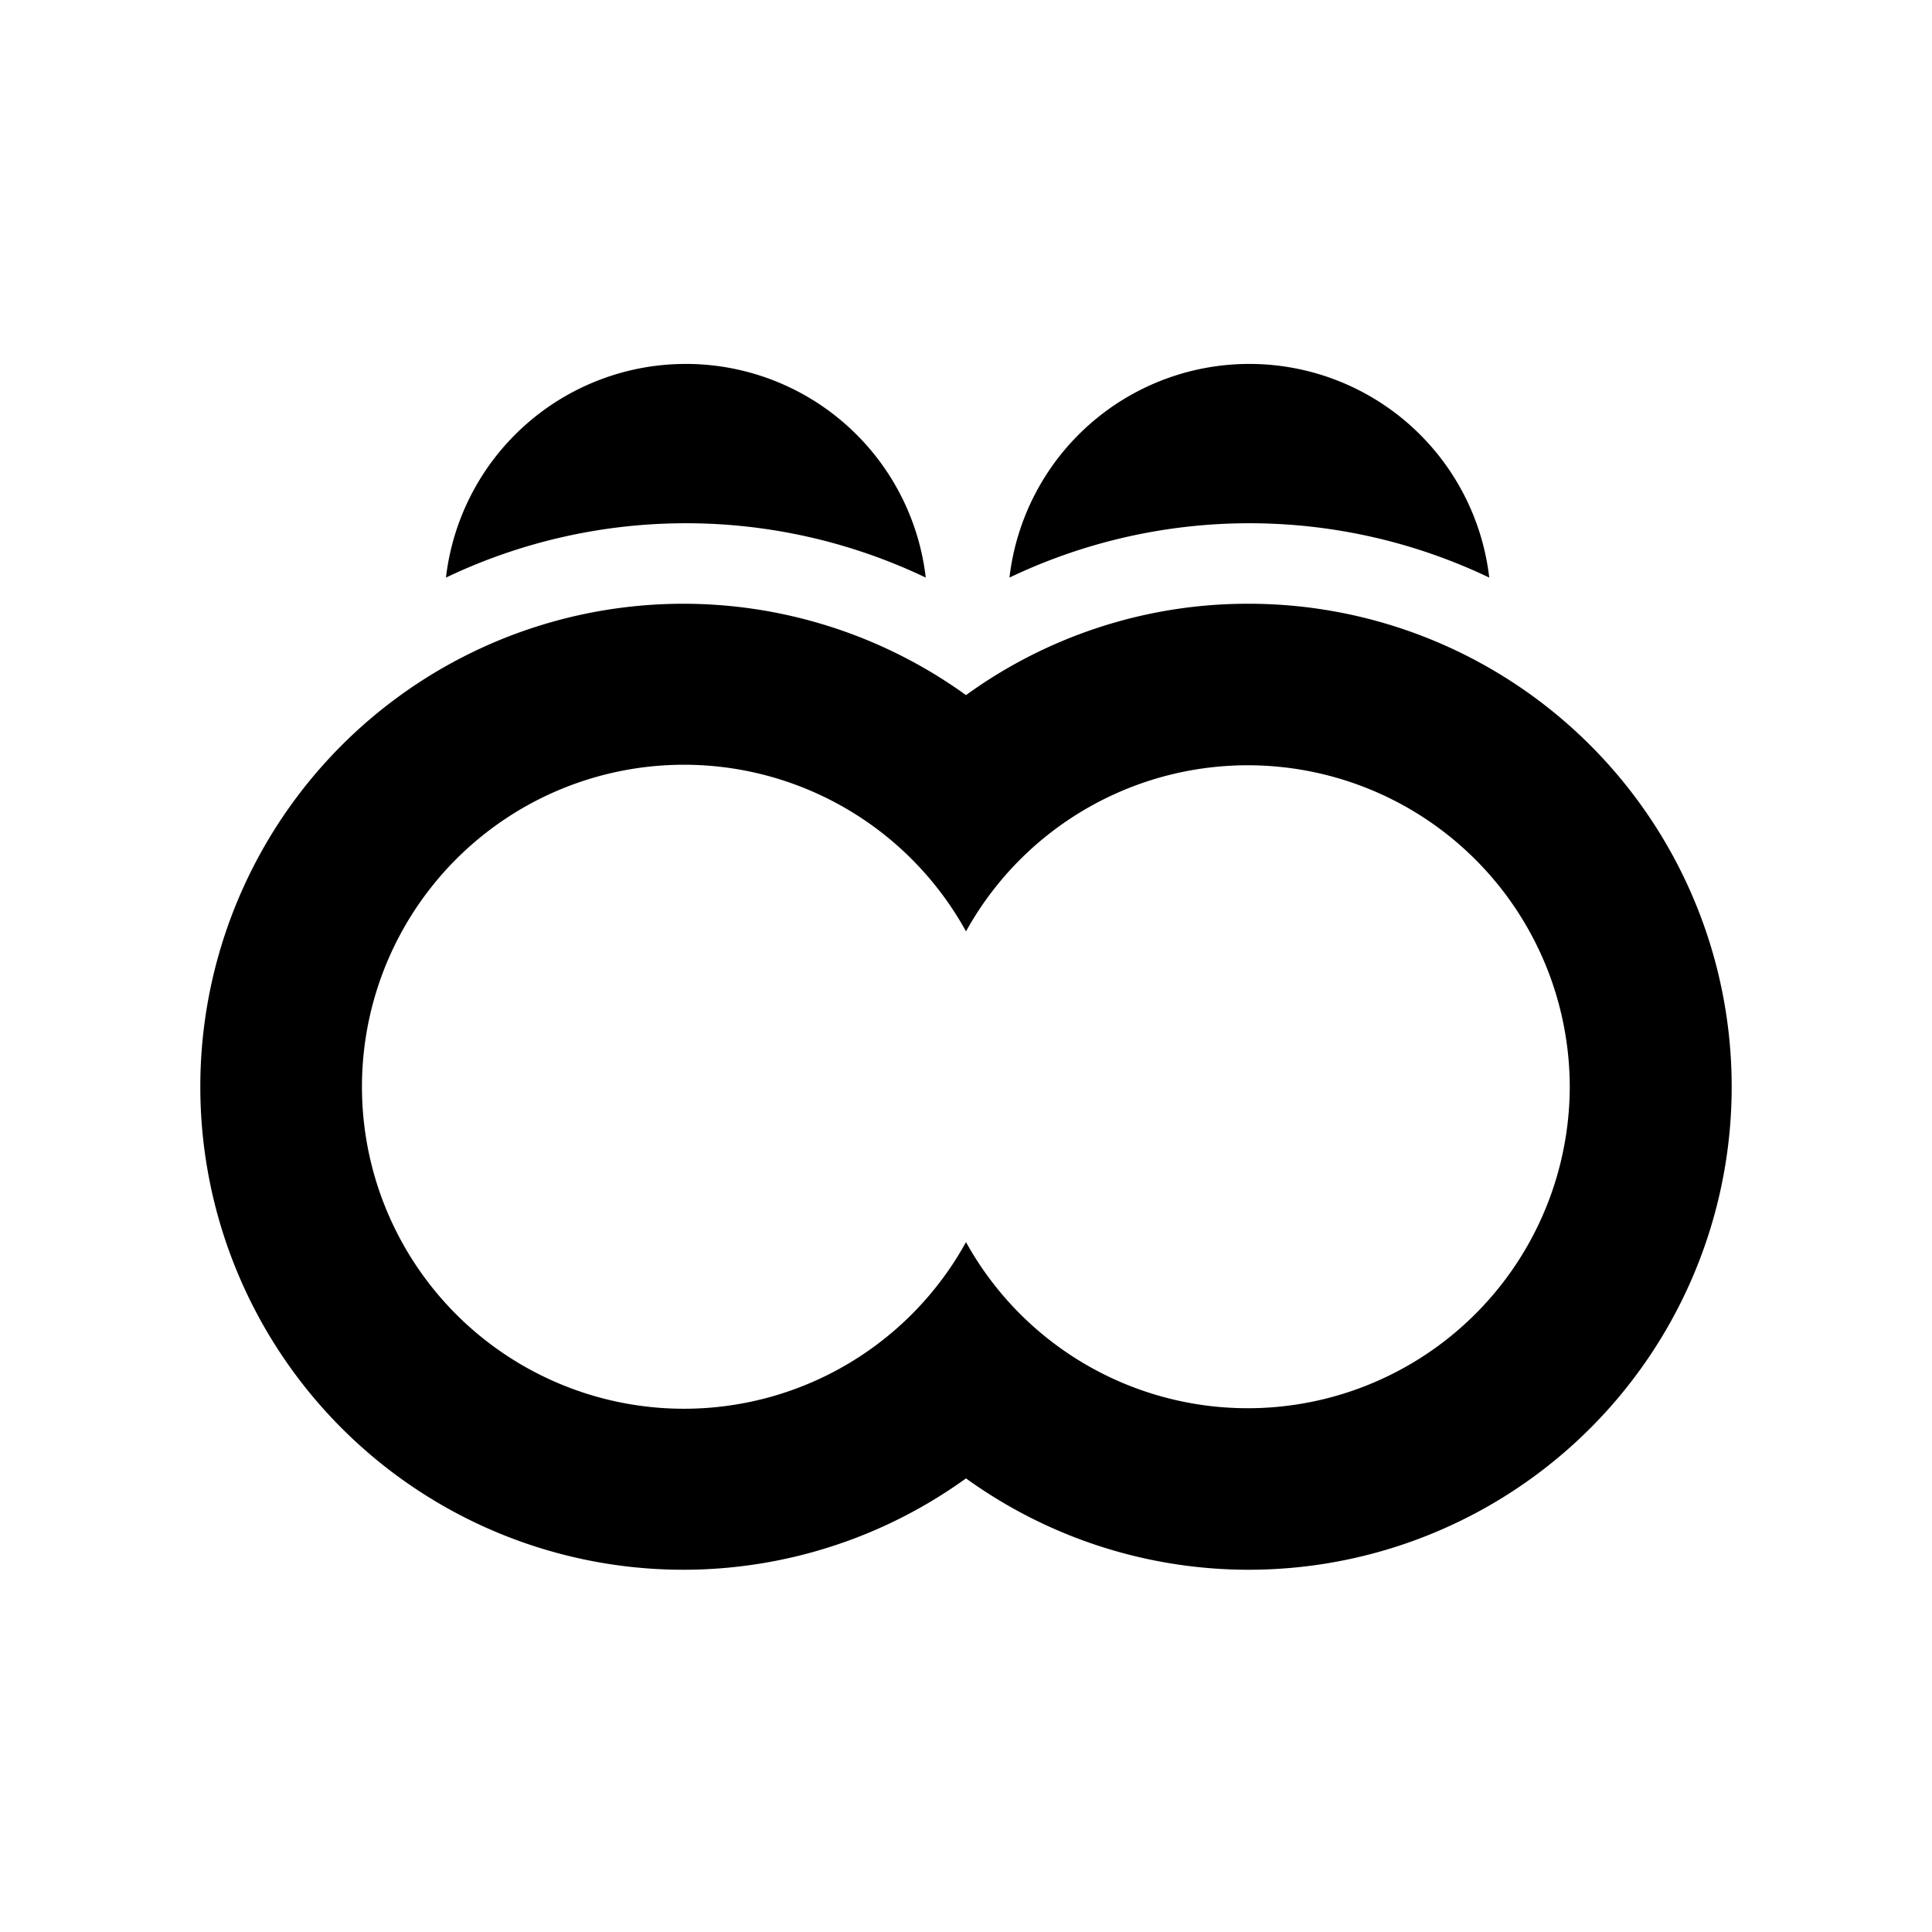 <svg xmlns="http://www.w3.org/2000/svg" viewBox="0 0 48 48"><path d="M39,27a8,8,0,0,1-15,3.86,8,8,0,1,1,0-7.72A8,8,0,0,1,39,27ZM31,15a11.92,11.92,0,0,0-7,2.27,12,12,0,1,0,0,19.46A12,12,0,1,0,31,15ZM17,13a13.82,13.82,0,0,1,6,1.35,6,6,0,0,0-11.92,0A13.82,13.82,0,0,1,17,13Zm14,0a13.82,13.82,0,0,1,6,1.35,6,6,0,0,0-11.92,0A13.82,13.82,0,0,1,31,13Z"/><rect width="48" height="48" style="fill:none"/></svg>